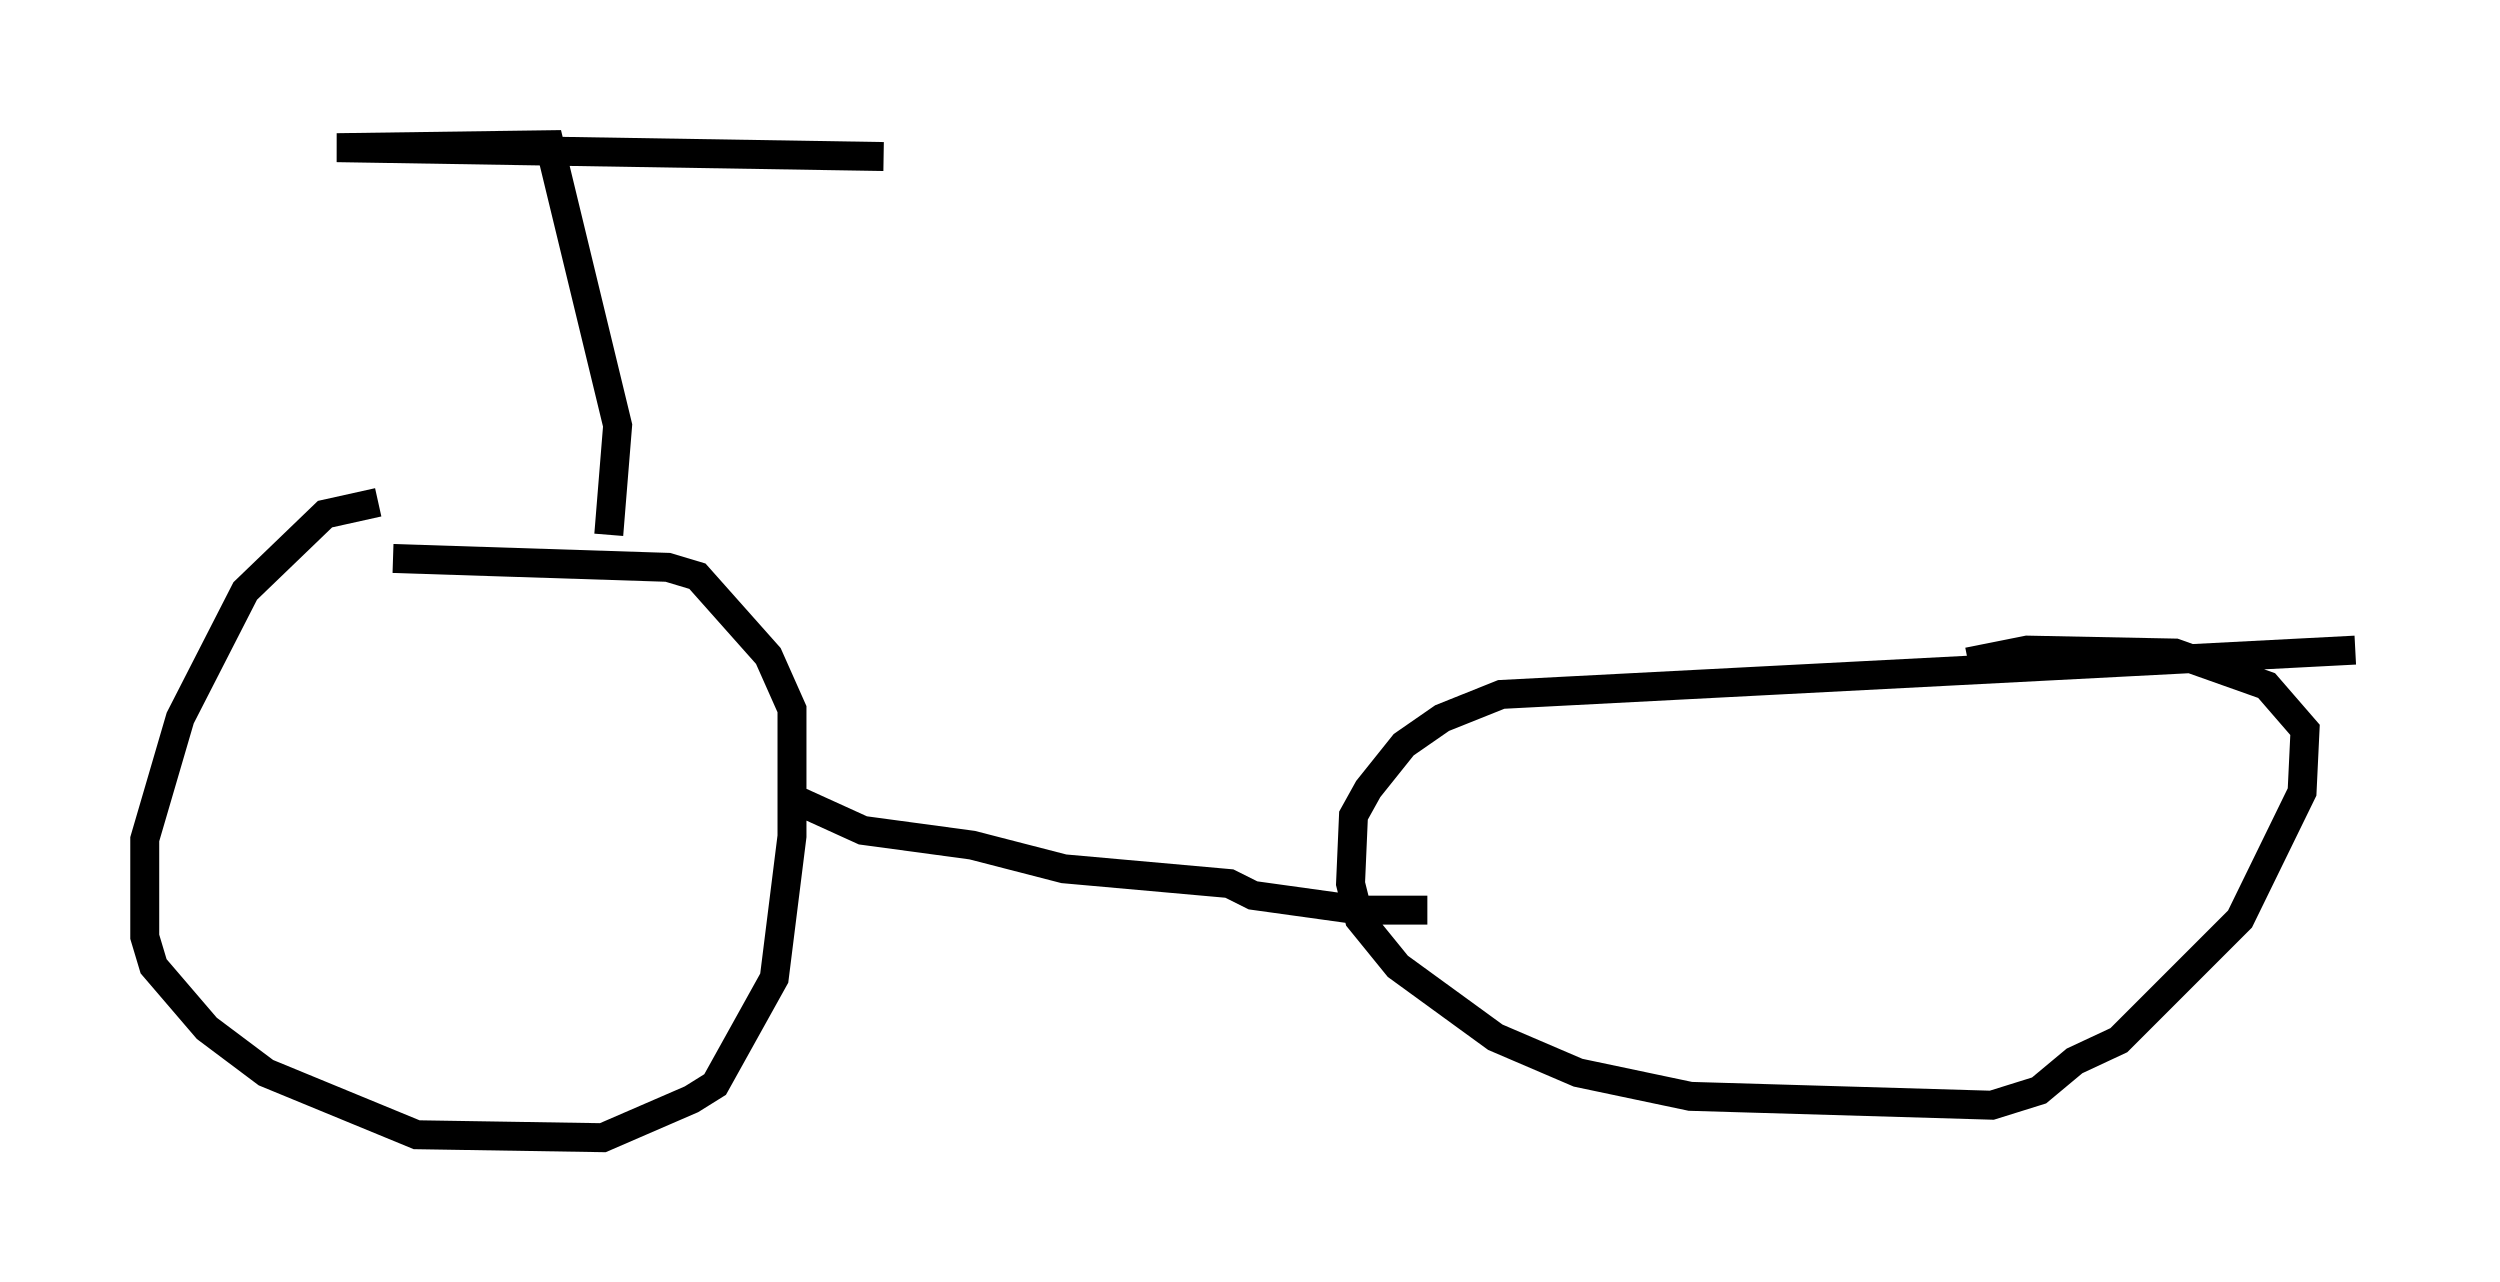 <?xml version="1.0" encoding="utf-8" ?>
<svg baseProfile="full" height="44.3" version="1.1" width="86.359" xmlns="http://www.w3.org/2000/svg" xmlns:ev="http://www.w3.org/2001/xml-events" xmlns:xlink="http://www.w3.org/1999/xlink"><defs /><rect fill="white" height="44.3" width="86.359" x="0" y="0" /><path d="M16.842, 17.352 m-3.777, 0.0 l-1.838, 0.408 -2.756, 2.654 l-2.246, 4.39 -1.225, 4.185 l0.0, 3.369 0.306, 1.021 l1.838, 2.144 2.042, 1.531 l5.206, 2.144 6.431, 0.102 l3.063, -1.327 0.817, -0.51 l2.042, -3.675 0.613, -4.9 l0.0, -4.39 -0.817, -1.838 l-2.45, -2.756 -1.021, -0.306 l-9.494, -0.306 m67.784, 3.165 l-29.502, 1.531 -2.042, 0.817 l-1.327, 0.919 -1.225, 1.531 l-0.51, 0.919 -0.102, 2.348 l0.306, 1.225 1.327, 1.633 l3.369, 2.45 2.858, 1.225 l3.879, 0.817 10.413, 0.306 l1.633, -0.51 1.225, -1.021 l1.531, -0.715 4.185, -4.185 l2.144, -4.39 0.102, -2.144 l-1.327, -1.531 -3.165, -1.123 l-5.104, -0.102 -2.042, 0.408 m-40.425, 4.798 l2.246, 1.021 3.777, 0.51 l3.165, 0.817 5.717, 0.51 l0.817, 0.408 3.675, 0.51 l2.348, 0.0 m-28.277, -12.965 l0.306, -3.777 -2.348, -9.698 l-7.35, 0.102 18.886, 0.306 m12.148, 24.5 " fill="none" stroke="black" stroke-width="1" /></svg>